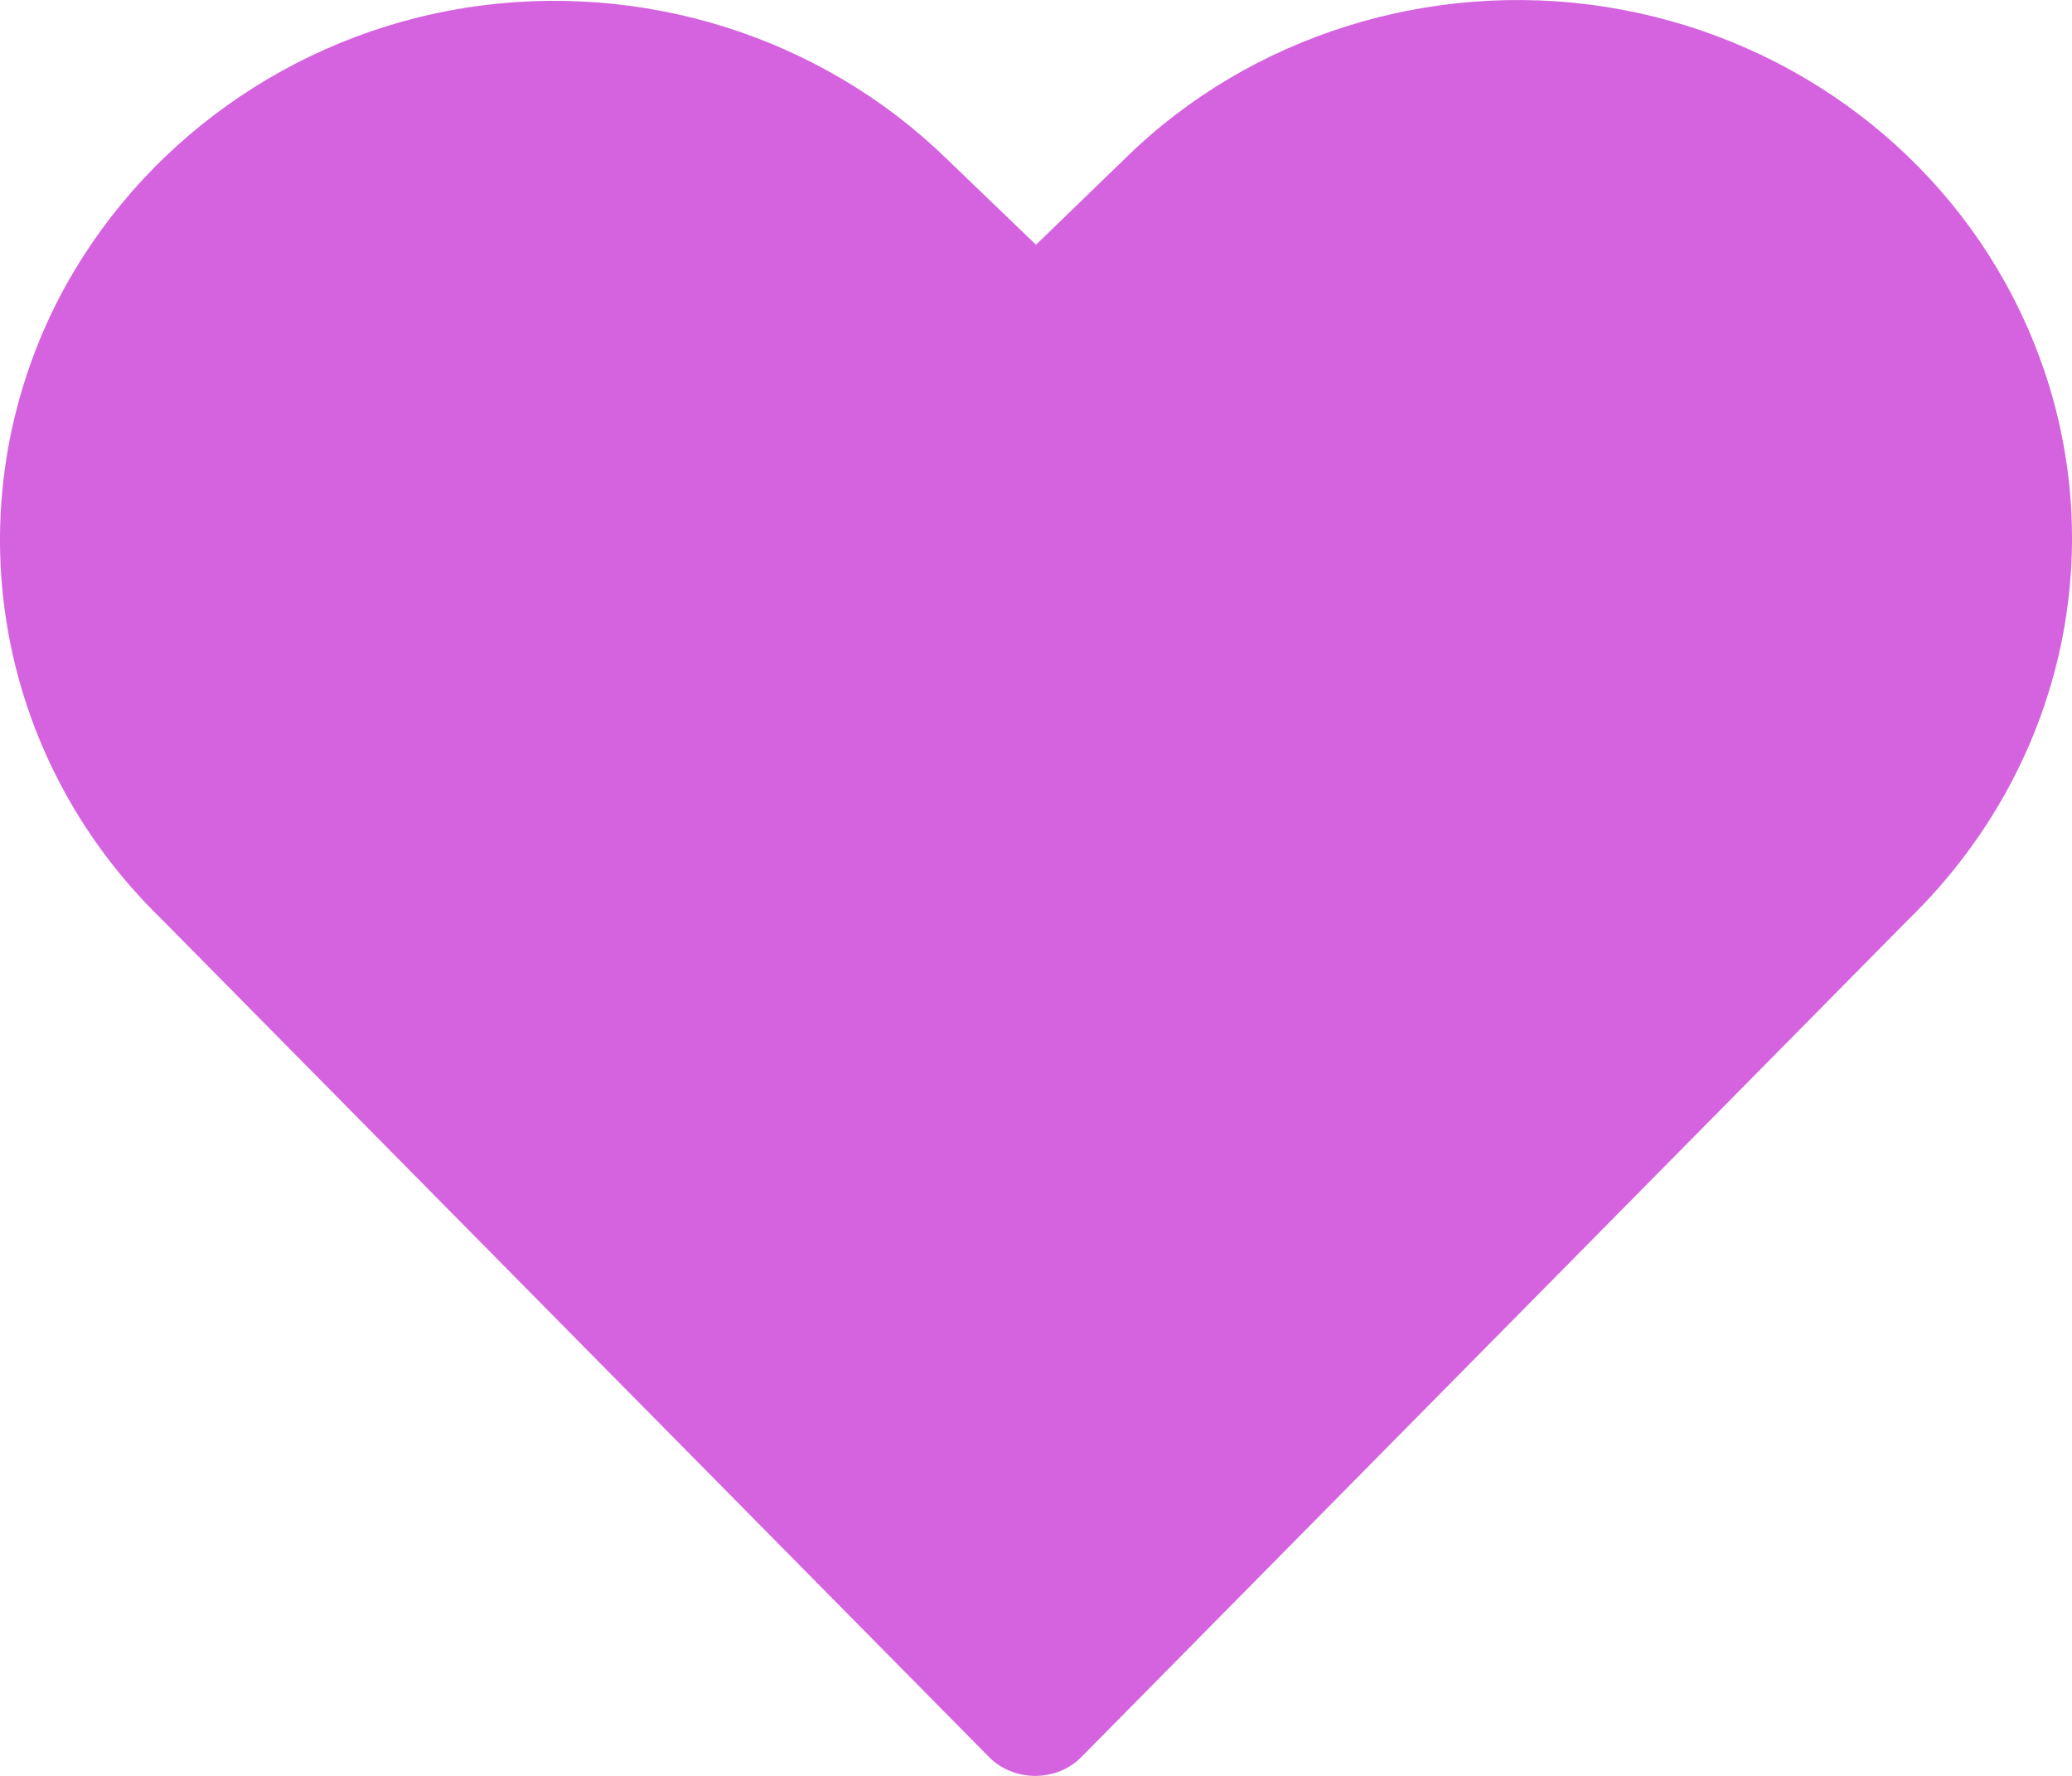 <svg width="14" height="12" viewBox="0 0 14 12" fill="none" xmlns="http://www.w3.org/2000/svg">
<path d="M13.603 2.011C13.067 0.969 12.041 0.234 10.852 0.047C9.669 -0.14 8.451 0.239 7.607 1.066L7 1.654L6.394 1.071C5.544 0.245 4.337 -0.134 3.148 0.052C1.965 0.239 0.94 0.975 0.398 2.016C-0.325 3.42 -0.045 5.107 1.091 6.21L6.68 11.87C6.762 11.955 6.878 12 6.995 12C7.111 12 7.228 11.955 7.309 11.87L12.892 6.216C14.046 5.095 14.326 3.414 13.603 2.011Z" fill="#D563DF"/>
</svg>
